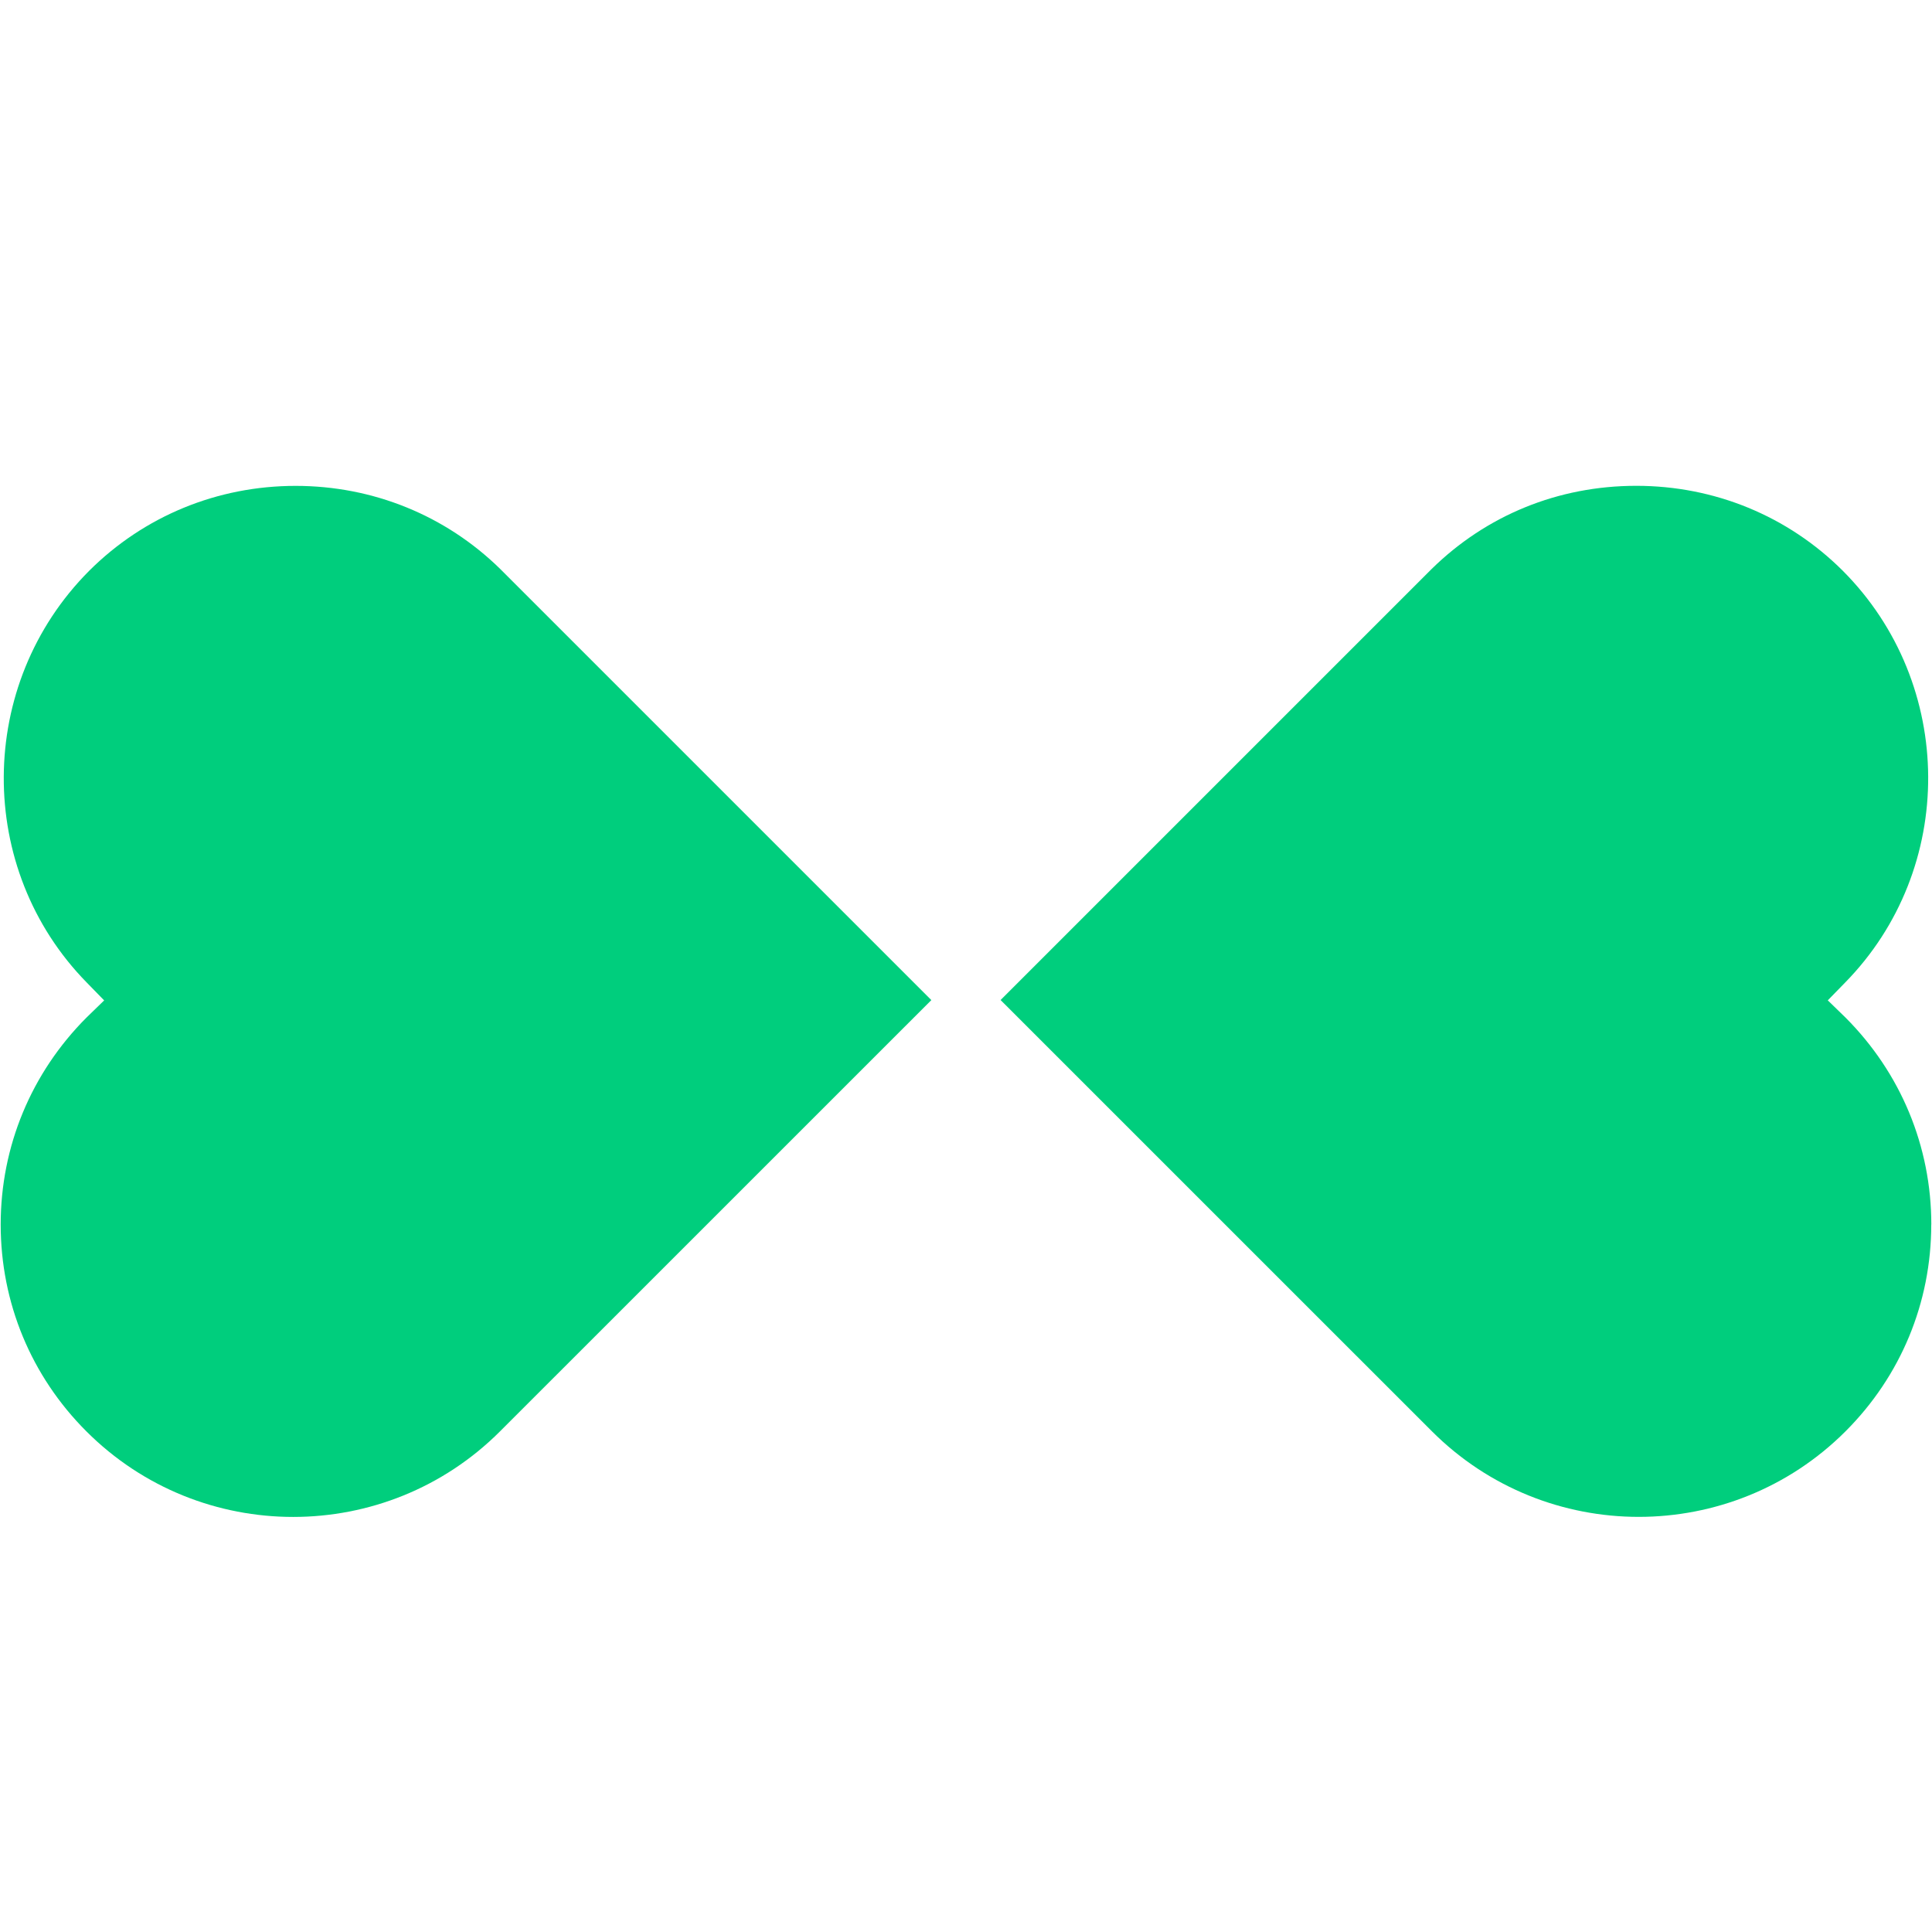 <?xml version="1.0" encoding="UTF-8"?><svg id="Calque_1" xmlns="http://www.w3.org/2000/svg" viewBox="0 0 308.84 308.84"><defs><style>.cls-1{fill:#00ce7d;}</style></defs><path class="cls-1" d="M159.96,159.87l68.9-68.9c8.73-8.57,20.36-13.3,32.72-13.3h0c-12.36,0-23.98,4.72-32.72,13.3l-68.9,68.9,68.95,68.94c9.12,9.12,21.09,13.68,33.06,13.68-11.97,0-23.94-4.56-33.06-13.68l-68.95-68.94Z"/><path class="cls-1" d="M47.26,77.67c-12.5,0-24.23,4.82-33.01,13.58-18.06,18.12-18.22,47.66-.35,65.85l2.75,2.82-2.82,2.74C4.99,171.51,.11,183.27,.11,195.75s4.86,24.23,13.7,33.06c18.23,18.24,47.89,18.24,66.12,0l68.95-68.94L79.98,90.97c-8.73-8.57-20.36-13.3-32.72-13.3Z"/><path class="cls-1" d="M308.73,195.75c0-12.49-4.88-24.24-13.73-33.1l-2.82-2.74,2.75-2.82c17.87-18.19,17.71-47.74-.35-65.85-8.78-8.76-20.51-13.58-33.01-13.58s-23.98,4.72-32.72,13.3l-68.9,68.9,68.95,68.94c9.12,9.12,21.09,13.68,33.06,13.68s23.94-4.56,33.06-13.68c8.83-8.83,13.7-20.57,13.7-33.06Z"/><path class="cls-1" d="M292.18,159.92l2.75-2.82c17.87-18.19,17.71-47.74-.35-65.85-8.78-8.76-20.51-13.58-33.01-13.58h0c12.5,0,24.23,4.82,33.01,13.58,18.06,18.12,18.22,47.66,.35,65.85l-2.75,2.82,2.82,2.74c8.85,8.85,13.73,20.61,13.73,33.1s-4.86,24.23-13.7,33.06c-9.12,9.12-21.09,13.68-33.06,13.68,11.97,0,23.94-4.56,33.06-13.68,8.83-8.83,13.7-20.57,13.7-33.06s-4.88-24.24-13.73-33.1l-2.82-2.74Z"/></svg>